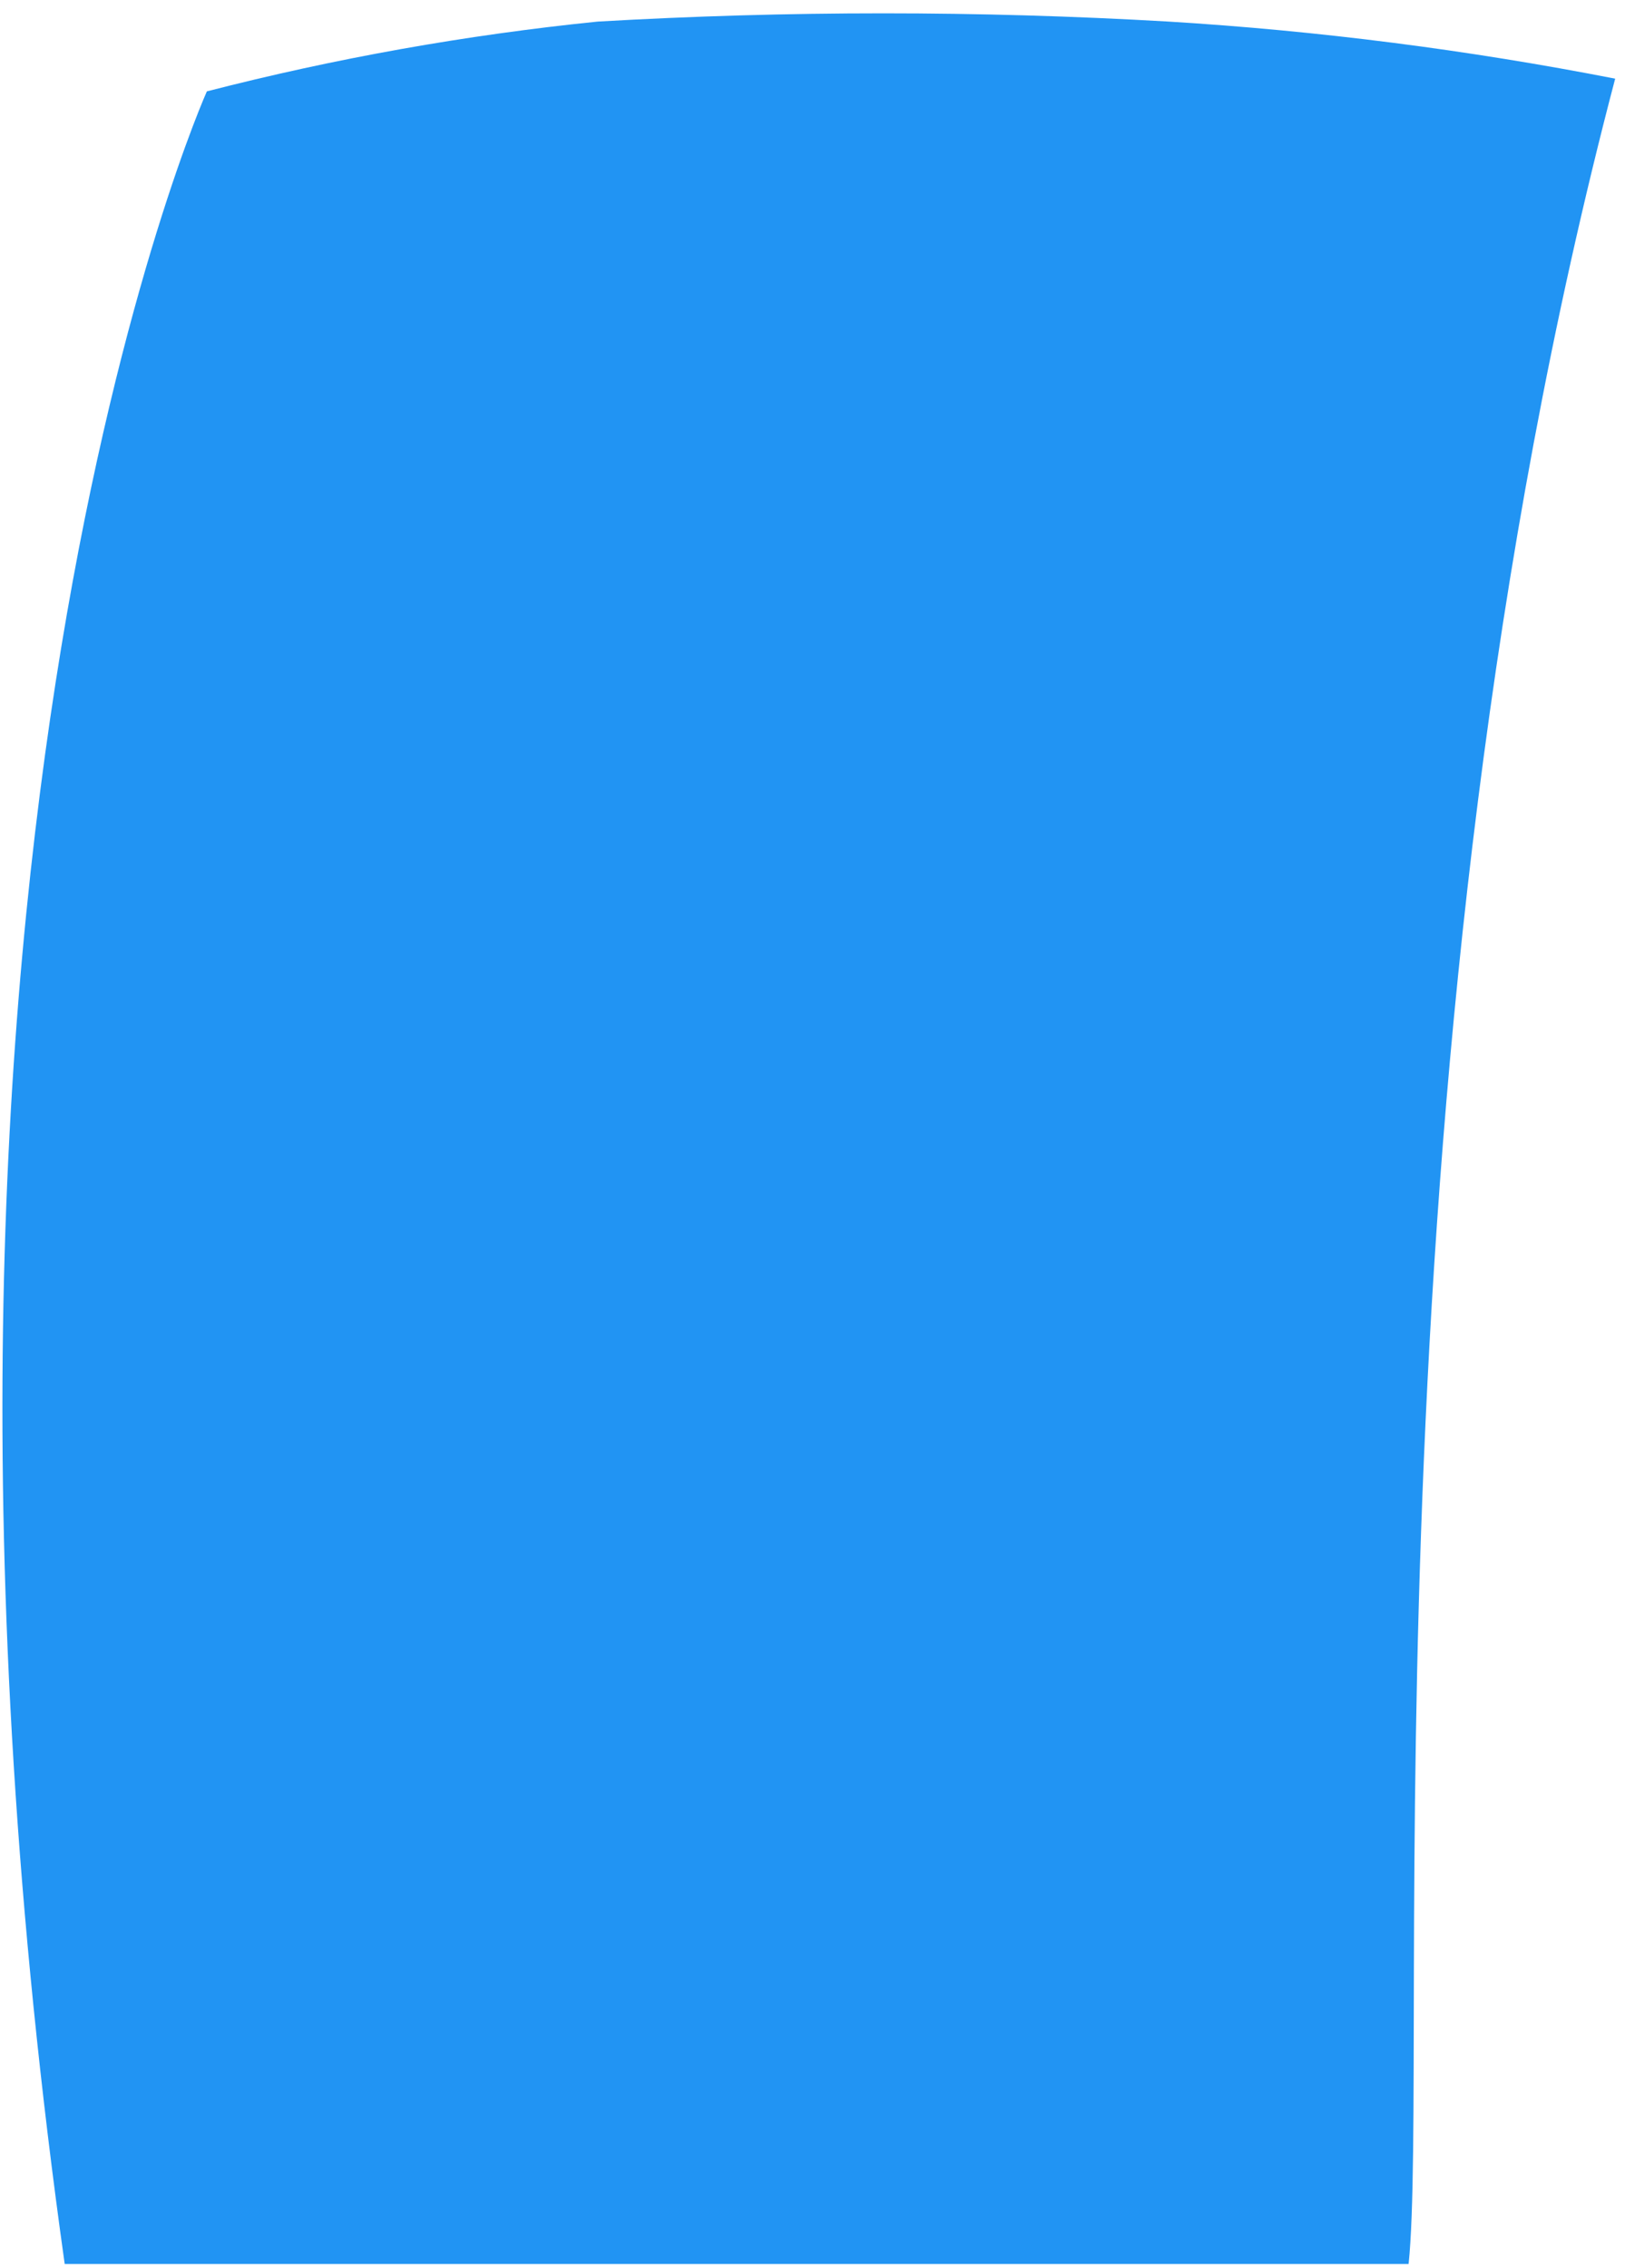 <?xml version="1.0" encoding="UTF-8" standalone="no"?><svg width='43' height='60' viewBox='0 0 43 60' fill='none' xmlns='http://www.w3.org/2000/svg'>
<path d='M5.474 2.417C5.474 2.417 -3.551 22.498 1.712 59.887H37.274C37.839 54.429 35.967 27.796 42.74 2.081C38.839 1.319 34.892 0.814 30.924 0.571C25.892 0.28 20.847 0.28 15.815 0.571C12.327 0.925 8.87 1.542 5.474 2.417Z' fill='#2194F3'/>
</svg>
